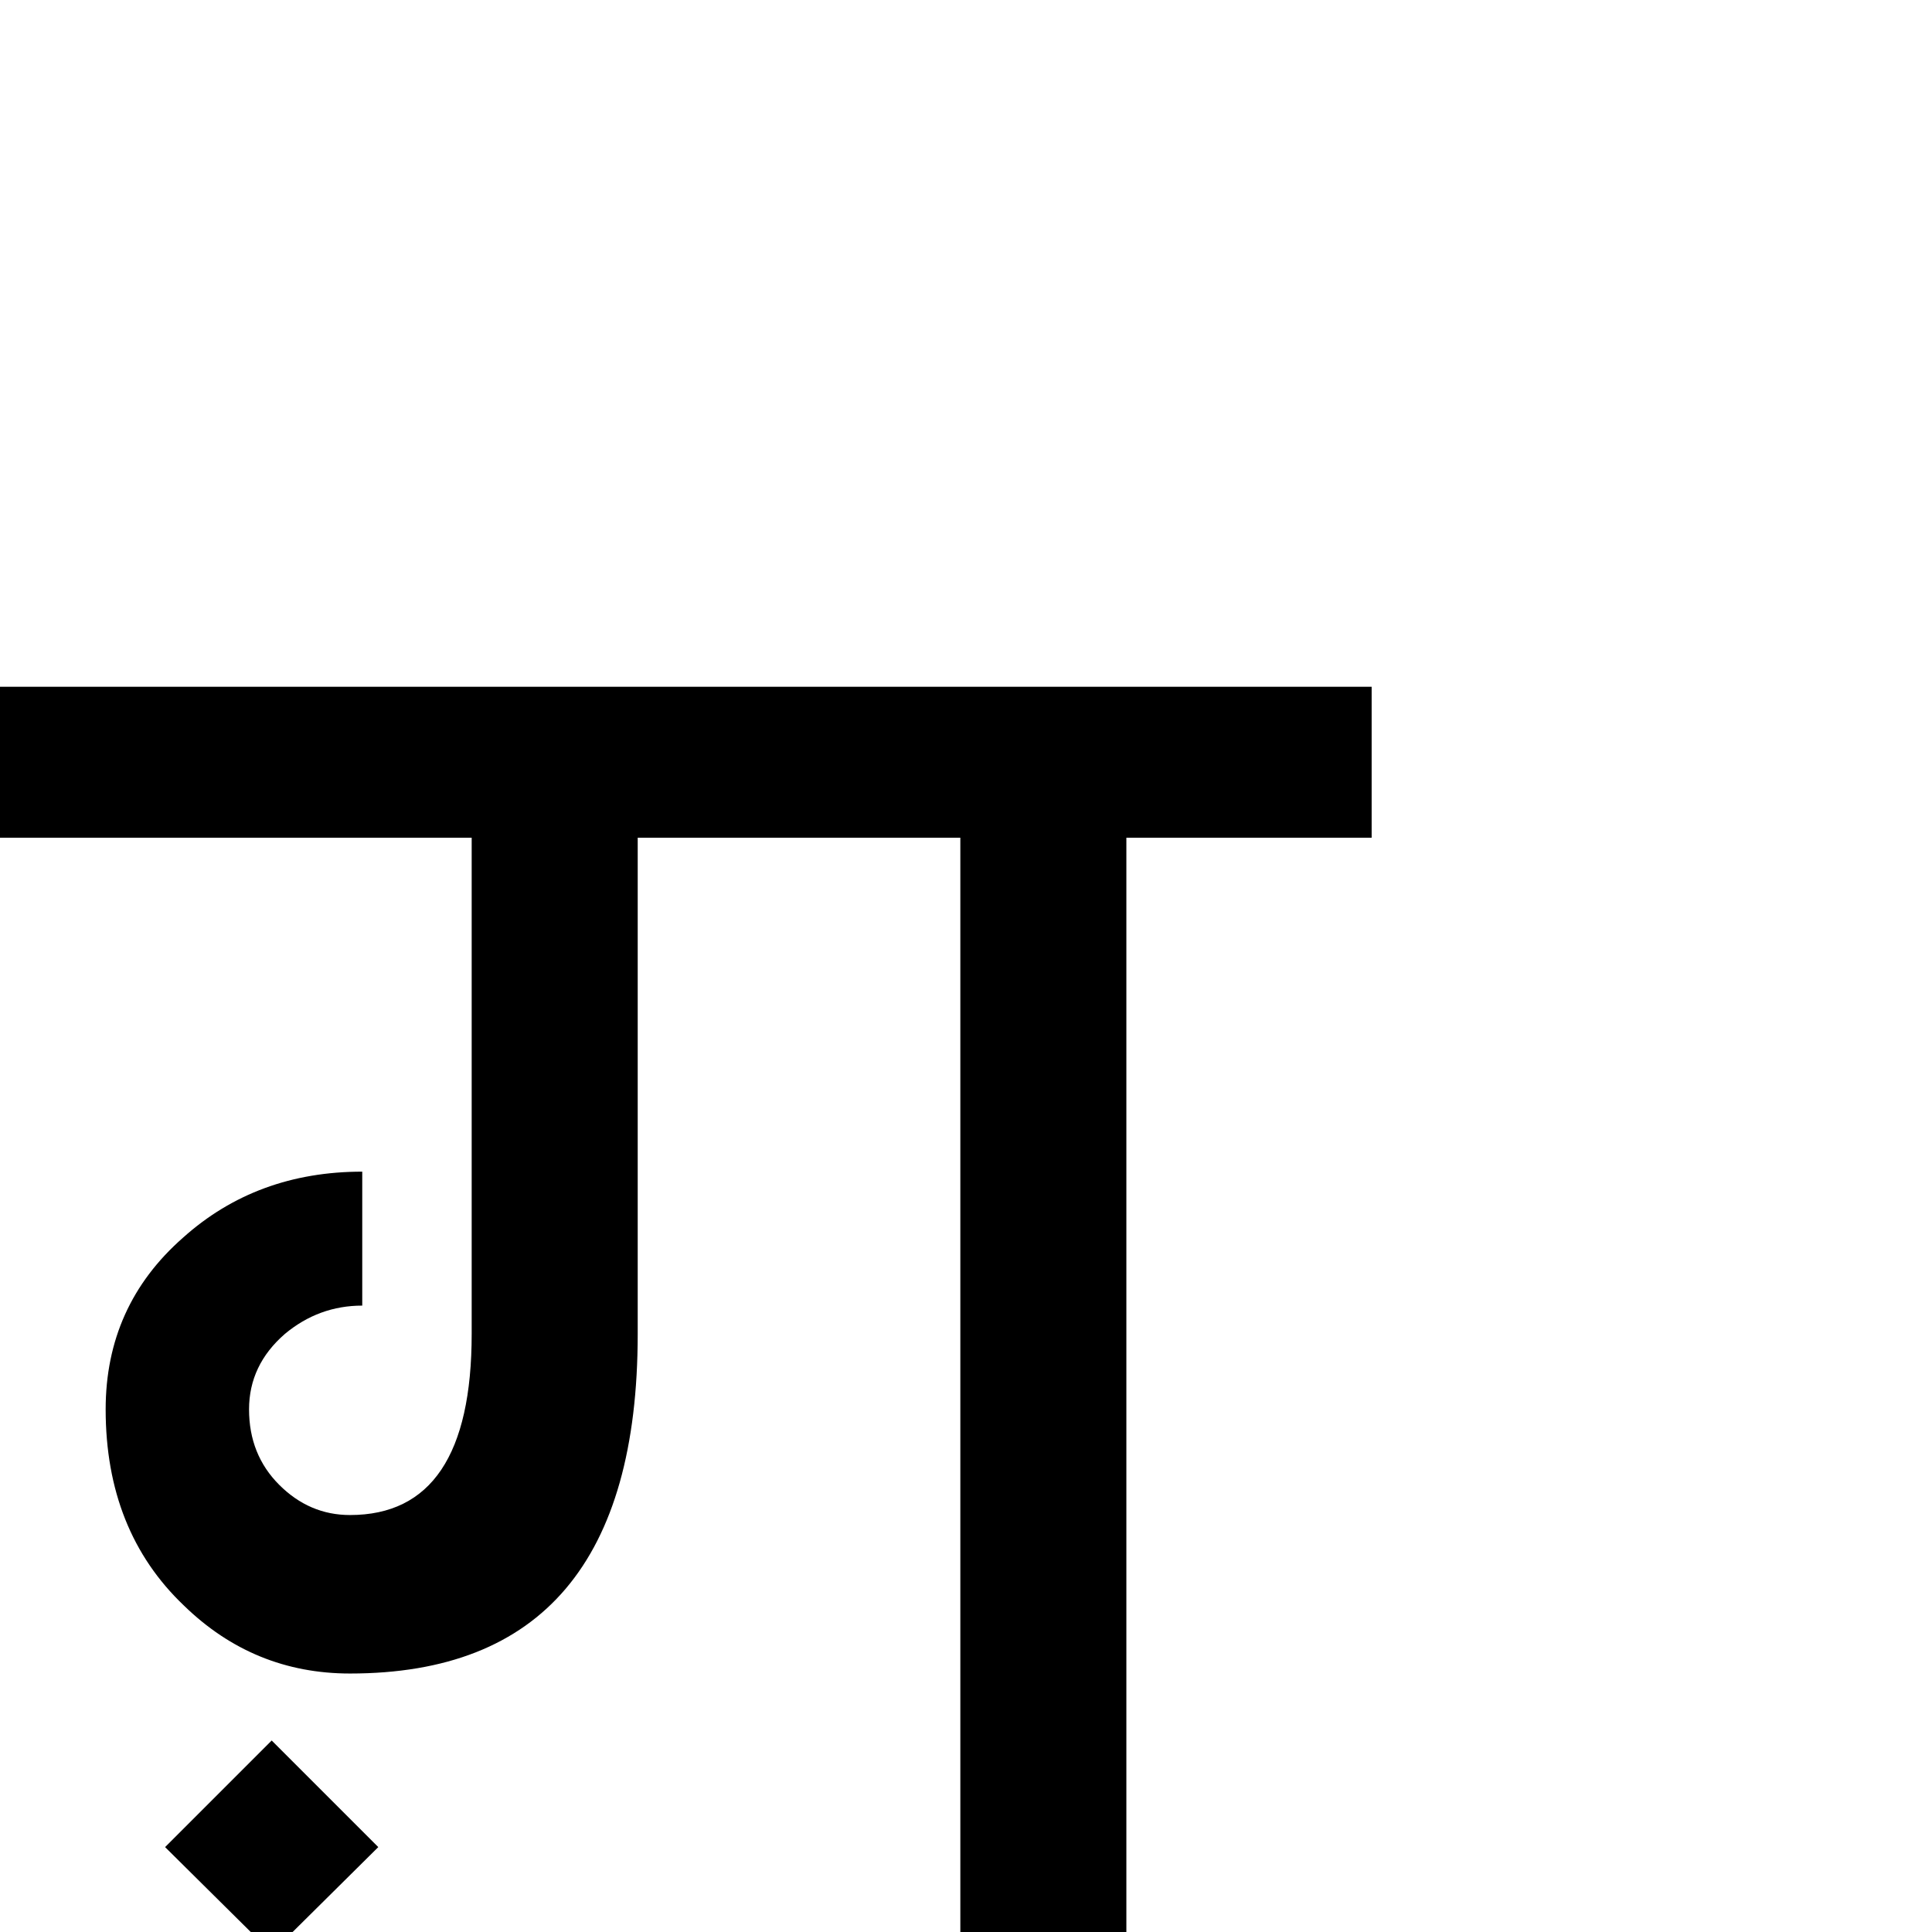 <?xml version="1.0" standalone="no"?>
<!DOCTYPE svg PUBLIC "-//W3C//DTD SVG 1.1//EN" "http://www.w3.org/Graphics/SVG/1.1/DTD/svg11.dtd" >
<svg viewBox="-2 -410 2048 2048">
  <g transform="matrix(1 0 0 -1 0 1638)">
   <path fill="currentColor"
d="M1452 1160h-260v-1160h-176v1160h-342v-526q0 -360 -305 -360q-102 0 -176 72q-83 79 -83 208q0 110 82 182q78 70 190 70v-142q-46 0 -82 -30q-38 -33 -38 -80q0 -48 32 -80t75 -32q129 0 129 192v526h-500v160h1454v-160zM714 86zM714 1247zM1104 1247zM1104 86z
M399 90l-113 -112l-113 112l113 113z" />
  </g>

</svg>
